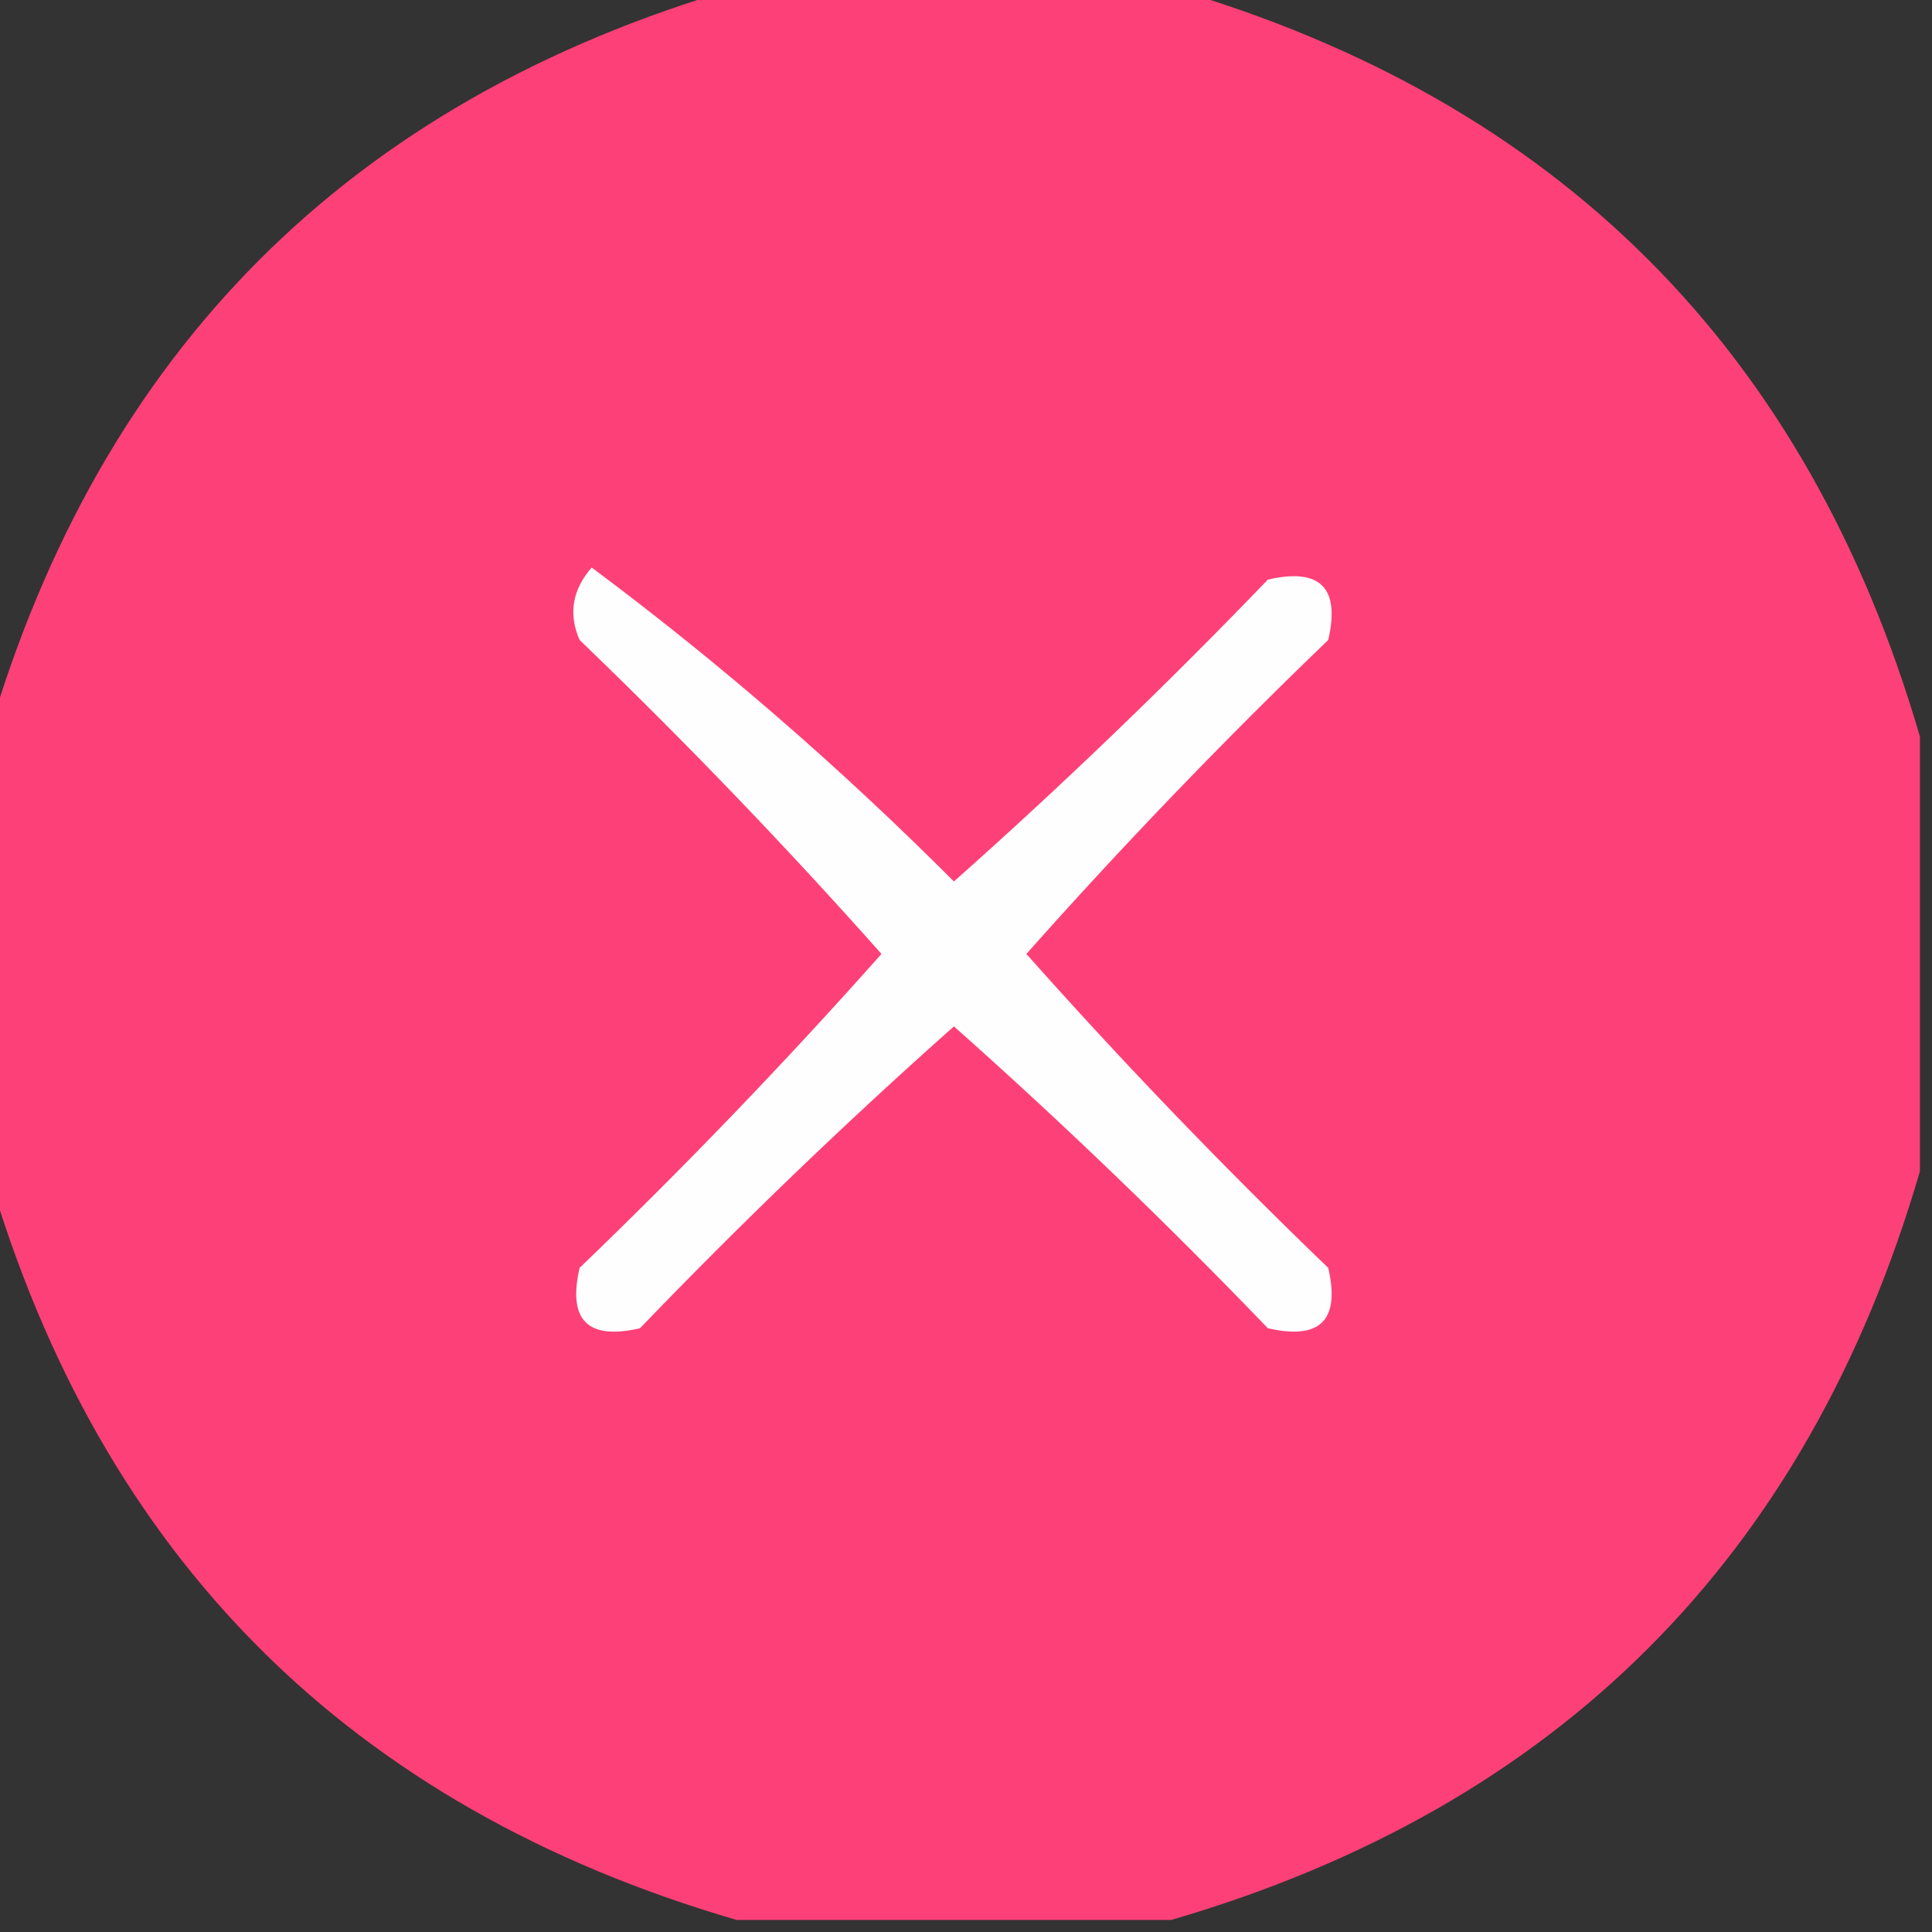 <?xml version="1.0" encoding="UTF-8"?>
<!DOCTYPE svg PUBLIC "-//W3C//DTD SVG 1.1//EN" "http://www.w3.org/Graphics/SVG/1.1/DTD/svg11.dtd">
<svg xmlns="http://www.w3.org/2000/svg" version="1.1" width="80px" height="80px" style="shape-rendering:geometricPrecision; text-rendering:geometricPrecision; image-rendering:optimizeQuality; fill-rule:evenodd; clip-rule:evenodd" xmlns:xlink="http://www.w3.org/1999/xlink">
<rect width="100%" height="100%" fill="#333333" stroke="none"/>
<g><path style="opacity:0.995" fill="#ff4179" d="M 30.5,-0.5 C 36.5,-0.5 42.5,-0.5 48.5,-0.5C 64.5,4.167 74.833,14.5 79.5,30.5C 79.5,36.5 79.5,42.5 79.5,48.5C 74.833,64.5 64.5,74.833 48.5,79.5C 42.5,79.5 36.5,79.5 30.5,79.5C 14.5,74.833 4.167,64.5 -0.5,48.5C -0.5,42.5 -0.5,36.5 -0.5,30.5C 4.167,14.5 14.5,4.167 30.5,-0.5 Z"/></g>
<g><path style="opacity:1" fill="#fffefe" d="M 24.5,23.5 C 29.756,27.415 34.756,31.748 39.5,36.5C 43.985,32.515 48.318,28.349 52.5,24C 54.667,23.5 55.5,24.333 55,26.5C 50.651,30.682 46.485,35.015 42.5,39.5C 46.485,43.985 50.651,48.318 55,52.5C 55.5,54.667 54.667,55.5 52.5,55C 48.318,50.651 43.985,46.485 39.5,42.5C 35.015,46.485 30.682,50.651 26.5,55C 24.333,55.5 23.5,54.667 24,52.5C 28.349,48.318 32.515,43.985 36.5,39.5C 32.515,35.015 28.349,30.682 24,26.5C 23.53,25.423 23.697,24.423 24.5,23.5 Z"/></g>
</svg>
